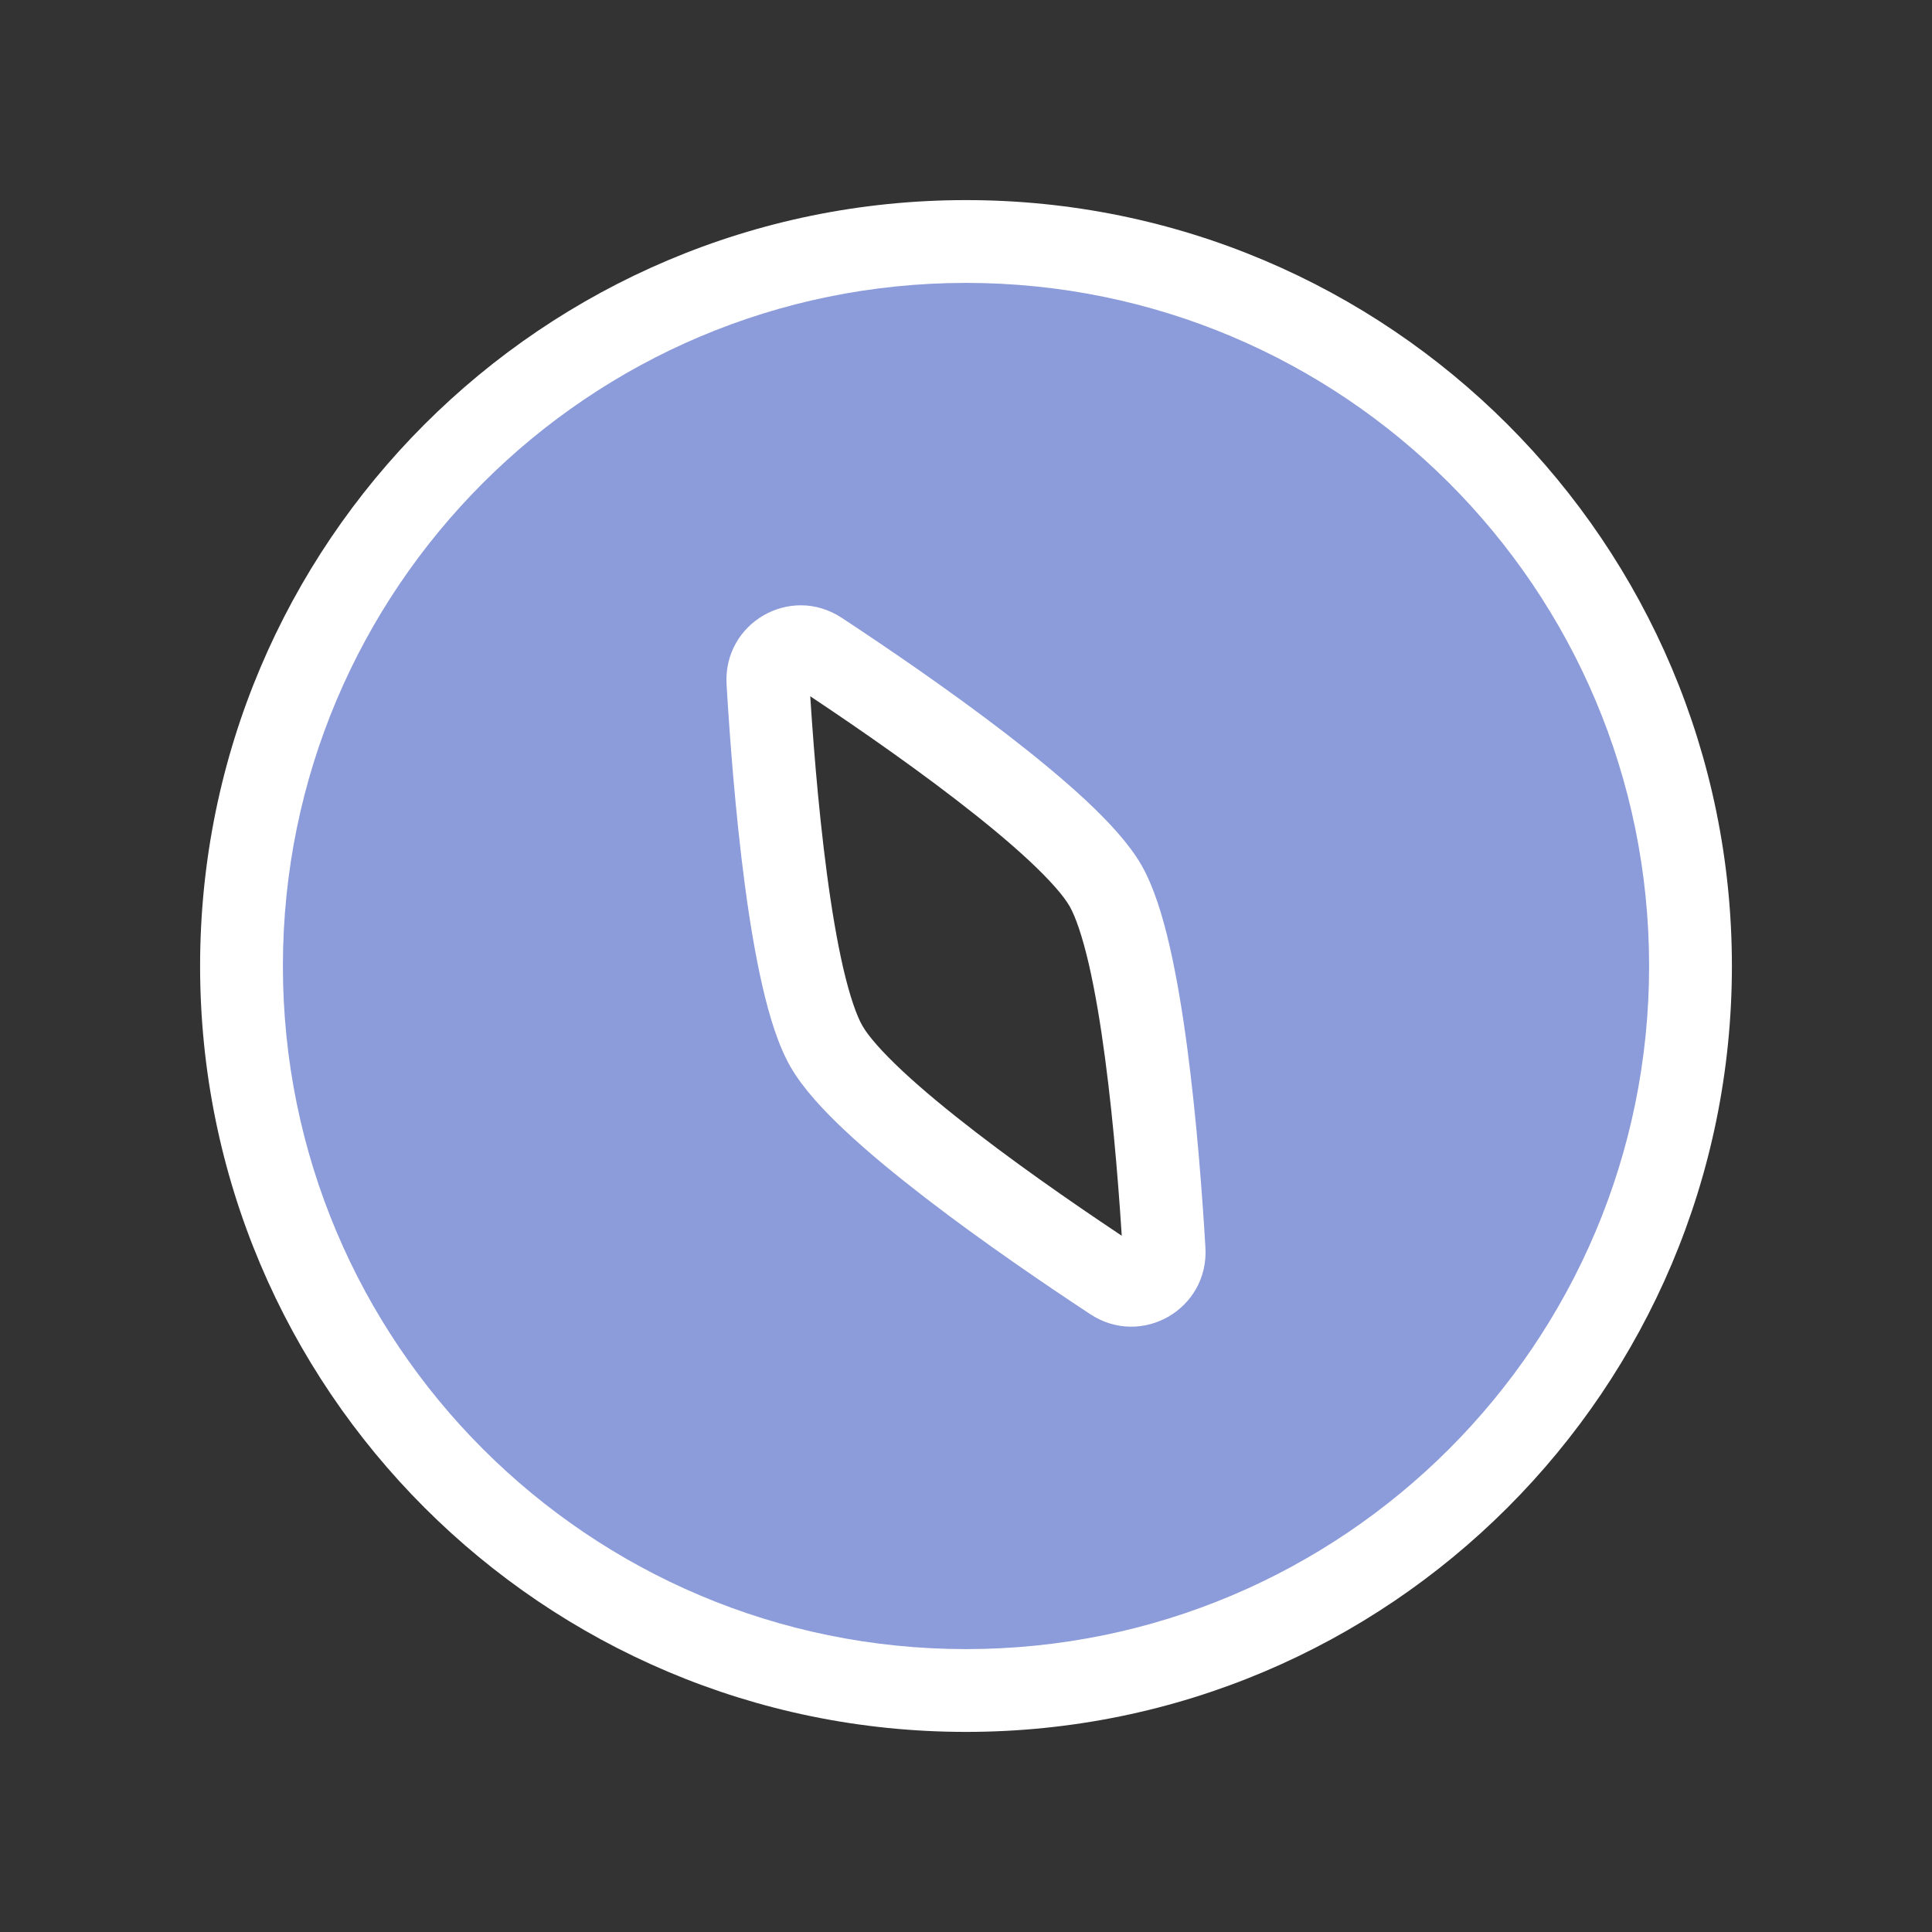 <svg width="28" height="28" viewBox="0 0 28 28" fill="none" xmlns="http://www.w3.org/2000/svg">
<rect x="0" y="0" width="28" height="28" fill="#333333" stroke="none"/>
<path fill-rule="evenodd" clip-rule="evenodd" d="M14 24.5C19.799 24.5 24.5 19.799 24.5 14C24.5 8.201 19.799 3.5 14 3.5C8.201 3.5 3.5 8.201 3.5 14C3.5 19.799 8.201 24.5 14 24.5ZM16.021 12.833C15.493 11.92 13.127 10.283 11.871 9.456C11.537 9.236 11.106 9.485 11.129 9.885C11.218 11.385 11.452 14.254 11.979 15.167C12.507 16.08 14.873 17.717 16.129 18.544C16.463 18.764 16.894 18.515 16.871 18.115C16.782 16.615 16.548 13.746 16.021 12.833Z" fill="#8C9BD9"/>
<path d="M11.871 9.456L11.541 9.957L11.541 9.957L11.871 9.456ZM11.129 9.885L11.728 9.849L11.728 9.849L11.129 9.885ZM16.129 18.544L15.799 19.045L15.799 19.045L16.129 18.544ZM16.871 18.115L17.47 18.08L17.47 18.08L16.871 18.115ZM23.9 14C23.9 19.468 19.468 23.9 14 23.9V25.1C20.13 25.1 25.1 20.13 25.1 14H23.9ZM14 4.1C19.468 4.1 23.9 8.532 23.9 14H25.1C25.1 7.87 20.13 2.9 14 2.9V4.1ZM4.1 14C4.1 8.532 8.532 4.1 14 4.1V2.9C7.87 2.9 2.9 7.87 2.9 14H4.1ZM14 23.9C8.532 23.9 4.1 19.468 4.1 14H2.9C2.9 20.13 7.87 25.1 14 25.1V23.9ZM11.541 9.957C12.164 10.368 13.056 10.974 13.853 11.588C14.252 11.895 14.62 12.198 14.917 12.475C15.224 12.762 15.416 12.985 15.501 13.133L16.54 12.533C16.362 12.225 16.061 11.902 15.736 11.598C15.401 11.286 15 10.957 14.585 10.637C13.754 9.997 12.834 9.372 12.201 8.955L11.541 9.957ZM11.728 9.849C11.729 9.863 11.726 9.886 11.713 9.91C11.701 9.931 11.684 9.947 11.666 9.958C11.648 9.968 11.626 9.974 11.601 9.974C11.574 9.974 11.553 9.965 11.541 9.957L12.201 8.955C11.455 8.463 10.478 9.027 10.53 9.92L11.728 9.849ZM12.499 14.867C12.414 14.719 12.316 14.44 12.221 14.032C12.13 13.637 12.051 13.166 11.985 12.667C11.852 11.669 11.772 10.594 11.728 9.849L10.53 9.92C10.575 10.676 10.657 11.785 10.795 12.825C10.864 13.345 10.949 13.856 11.052 14.303C11.152 14.735 11.281 15.158 11.46 15.467L12.499 14.867ZM16.459 18.043C15.836 17.632 14.944 17.026 14.147 16.412C13.748 16.105 13.38 15.802 13.083 15.525C12.776 15.238 12.584 15.015 12.499 14.867L11.46 15.467C11.638 15.775 11.939 16.099 12.264 16.402C12.599 16.715 13 17.043 13.415 17.363C14.246 18.003 15.166 18.628 15.799 19.045L16.459 18.043ZM16.272 18.151C16.271 18.137 16.274 18.114 16.287 18.09C16.299 18.069 16.316 18.053 16.334 18.042C16.352 18.032 16.374 18.026 16.399 18.026C16.426 18.026 16.447 18.035 16.459 18.043L15.799 19.045C16.545 19.537 17.522 18.973 17.47 18.08L16.272 18.151ZM15.501 13.133C15.586 13.281 15.684 13.56 15.779 13.968C15.87 14.363 15.949 14.834 16.015 15.333C16.148 16.331 16.228 17.406 16.272 18.151L17.47 18.08C17.425 17.324 17.343 16.215 17.205 15.175C17.136 14.655 17.051 14.144 16.948 13.697C16.848 13.265 16.718 12.842 16.54 12.533L15.501 13.133Z" fill="white"/>
</svg>

